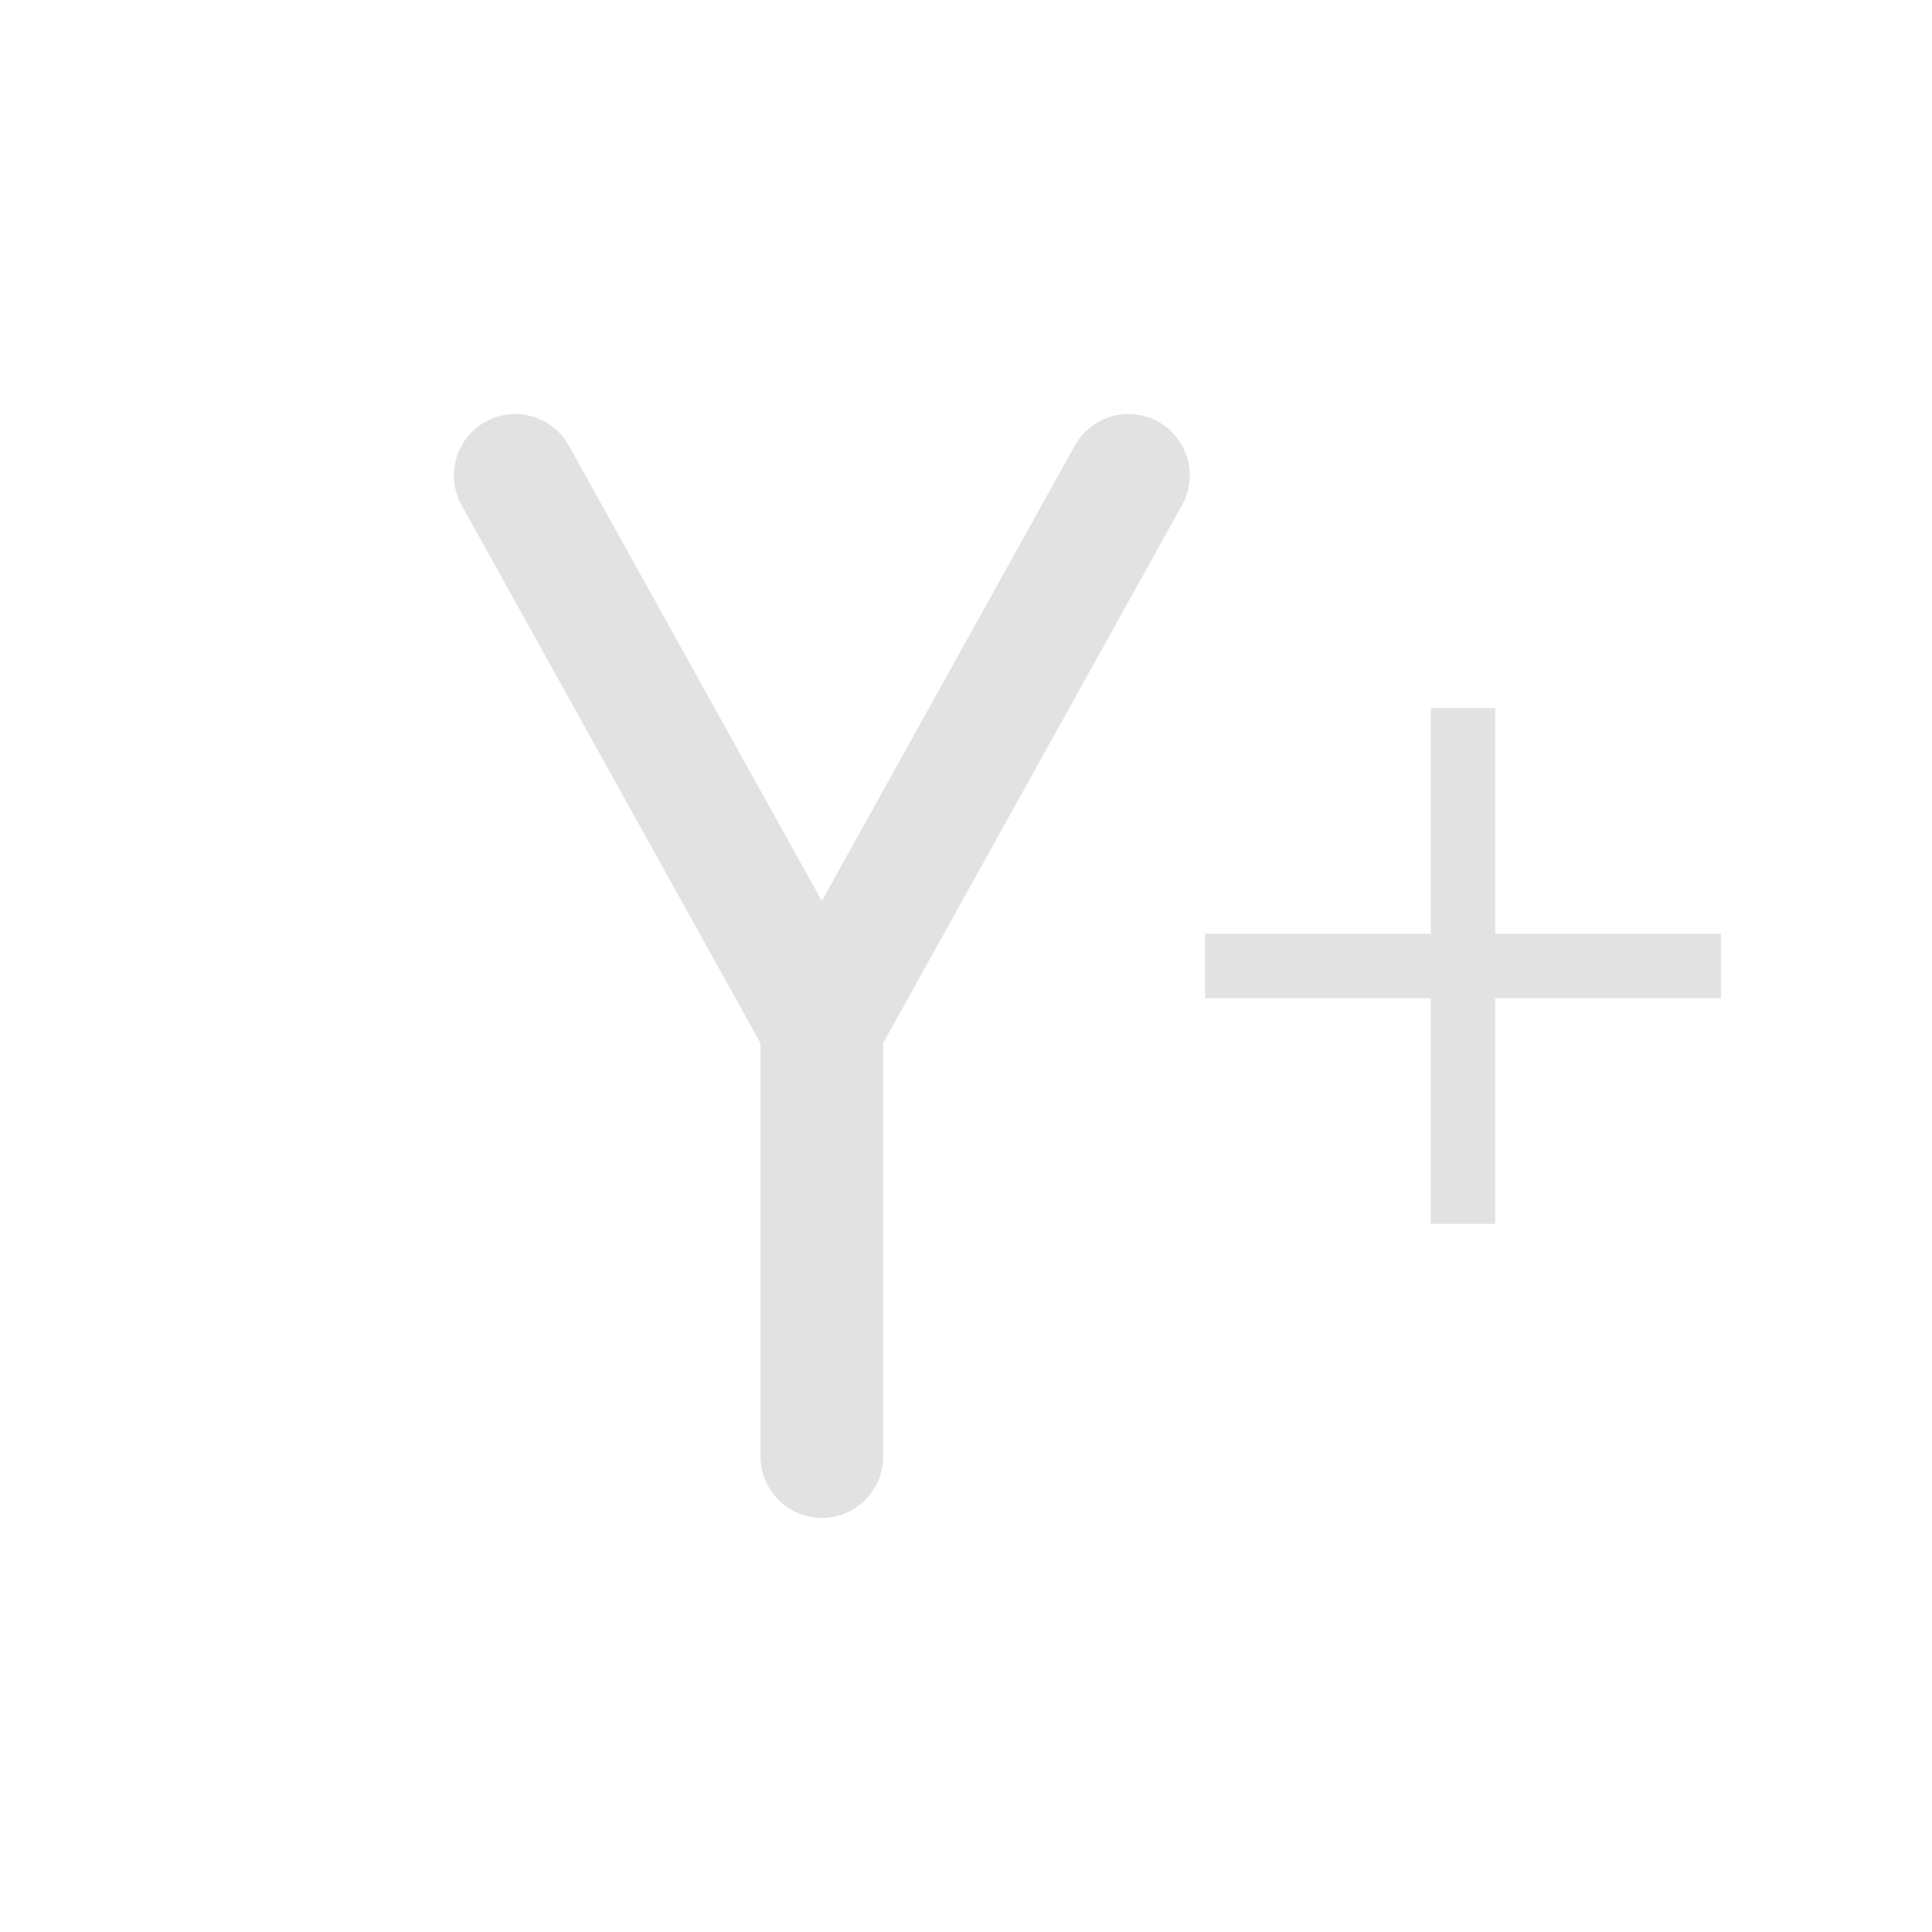 <?xml version="1.0" encoding="UTF-8" standalone="no" ?>
<!DOCTYPE svg PUBLIC "-//W3C//DTD SVG 1.1//EN" "http://www.w3.org/Graphics/SVG/1.1/DTD/svg11.dtd">
<svg xmlns="http://www.w3.org/2000/svg" xmlns:xlink="http://www.w3.org/1999/xlink" version="1.1" width="1080" height="1080" viewBox="0 0 1080 1080" xml:space="preserve">
<desc>Created with Fabric.js 5.2.4</desc>
<defs>
</defs>
<rect x="0" y="0" width="100%" height="100%" fill="transparent"></rect>
<g transform="matrix(1 0 0 1 540 540)" id="0978121f-cecc-4cff-9157-ca58e388ef24"  >
</g>
<g transform="matrix(1 0 0 1 540 540)" id="bf8f535f-45a1-450a-b435-71b135830490"  >
<rect style="stroke: none; stroke-width: 1; stroke-dasharray: none; stroke-linecap: butt; stroke-dashoffset: 0; stroke-linejoin: miter; stroke-miterlimit: 4; fill: rgb(255,255,255); fill-rule: nonzero; opacity: 1; visibility: hidden;" vector-effect="non-scaling-stroke"  x="-540" y="-540" rx="0" ry="0" width="1080" height="1080" />
</g>
<g transform="matrix(1 0 0 1 557.86 540)"  >
<rect style="stroke: none; stroke-width: 1; stroke-dasharray: none; stroke-linecap: butt; stroke-dashoffset: 0; stroke-linejoin: miter; stroke-miterlimit: 4; fill: rgb(226,226,226); fill-rule: nonzero; opacity: 1; visibility: hidden;" vector-effect="non-scaling-stroke"  x="-540" y="-540" rx="0" ry="0" width="1080" height="1080" />
</g>
<g transform="matrix(9.01 0 0 9.01 817.83 540)"  >
<line style="stroke: rgb(226,226,226); stroke-width: 4; stroke-dasharray: none; stroke-linecap: butt; stroke-dashoffset: 0; stroke-linejoin: miter; stroke-miterlimit: 10; fill: rgb(226,226,226); fill-rule: nonzero; opacity: 1;" vector-effect="non-scaling-stroke"  x1="-16" y1="0" x2="16" y2="0" />
</g>
<g transform="matrix(9.01 0 0 9.01 817.83 540)"  >
<line style="stroke: rgb(226,226,226); stroke-width: 4; stroke-dasharray: none; stroke-linecap: butt; stroke-dashoffset: 0; stroke-linejoin: miter; stroke-miterlimit: 10; fill: rgb(226,226,226); fill-rule: nonzero; opacity: 1;" vector-effect="non-scaling-stroke"  x1="0" y1="-16" x2="0" y2="16" />
</g>
<g transform="matrix(34.28 0 0 34.28 459.4 419.99)"  >
<path style="stroke: rgb(226,226,226); stroke-width: 2; stroke-dasharray: none; stroke-linecap: round; stroke-dashoffset: 0; stroke-linejoin: round; stroke-miterlimit: 4; fill: rgb(255,255,255); fill-opacity: 0; fill-rule: nonzero; opacity: 1;" vector-effect="non-scaling-stroke"  transform=" translate(-12, -8.5)" d="M 7 4 L 12 13 L 17 4" stroke-linecap="round" />
</g>
<g transform="matrix(34.28 0 0 34.28 459.42 694.26)"  >
<line style="stroke: rgb(226,226,226); stroke-width: 2; stroke-dasharray: none; stroke-linecap: round; stroke-dashoffset: 0; stroke-linejoin: round; stroke-miterlimit: 4; fill: rgb(226,226,226); fill-rule: nonzero; opacity: 1;" vector-effect="non-scaling-stroke"  x1="0" y1="-3.5" x2="0" y2="3.5" />
</g>
</svg>